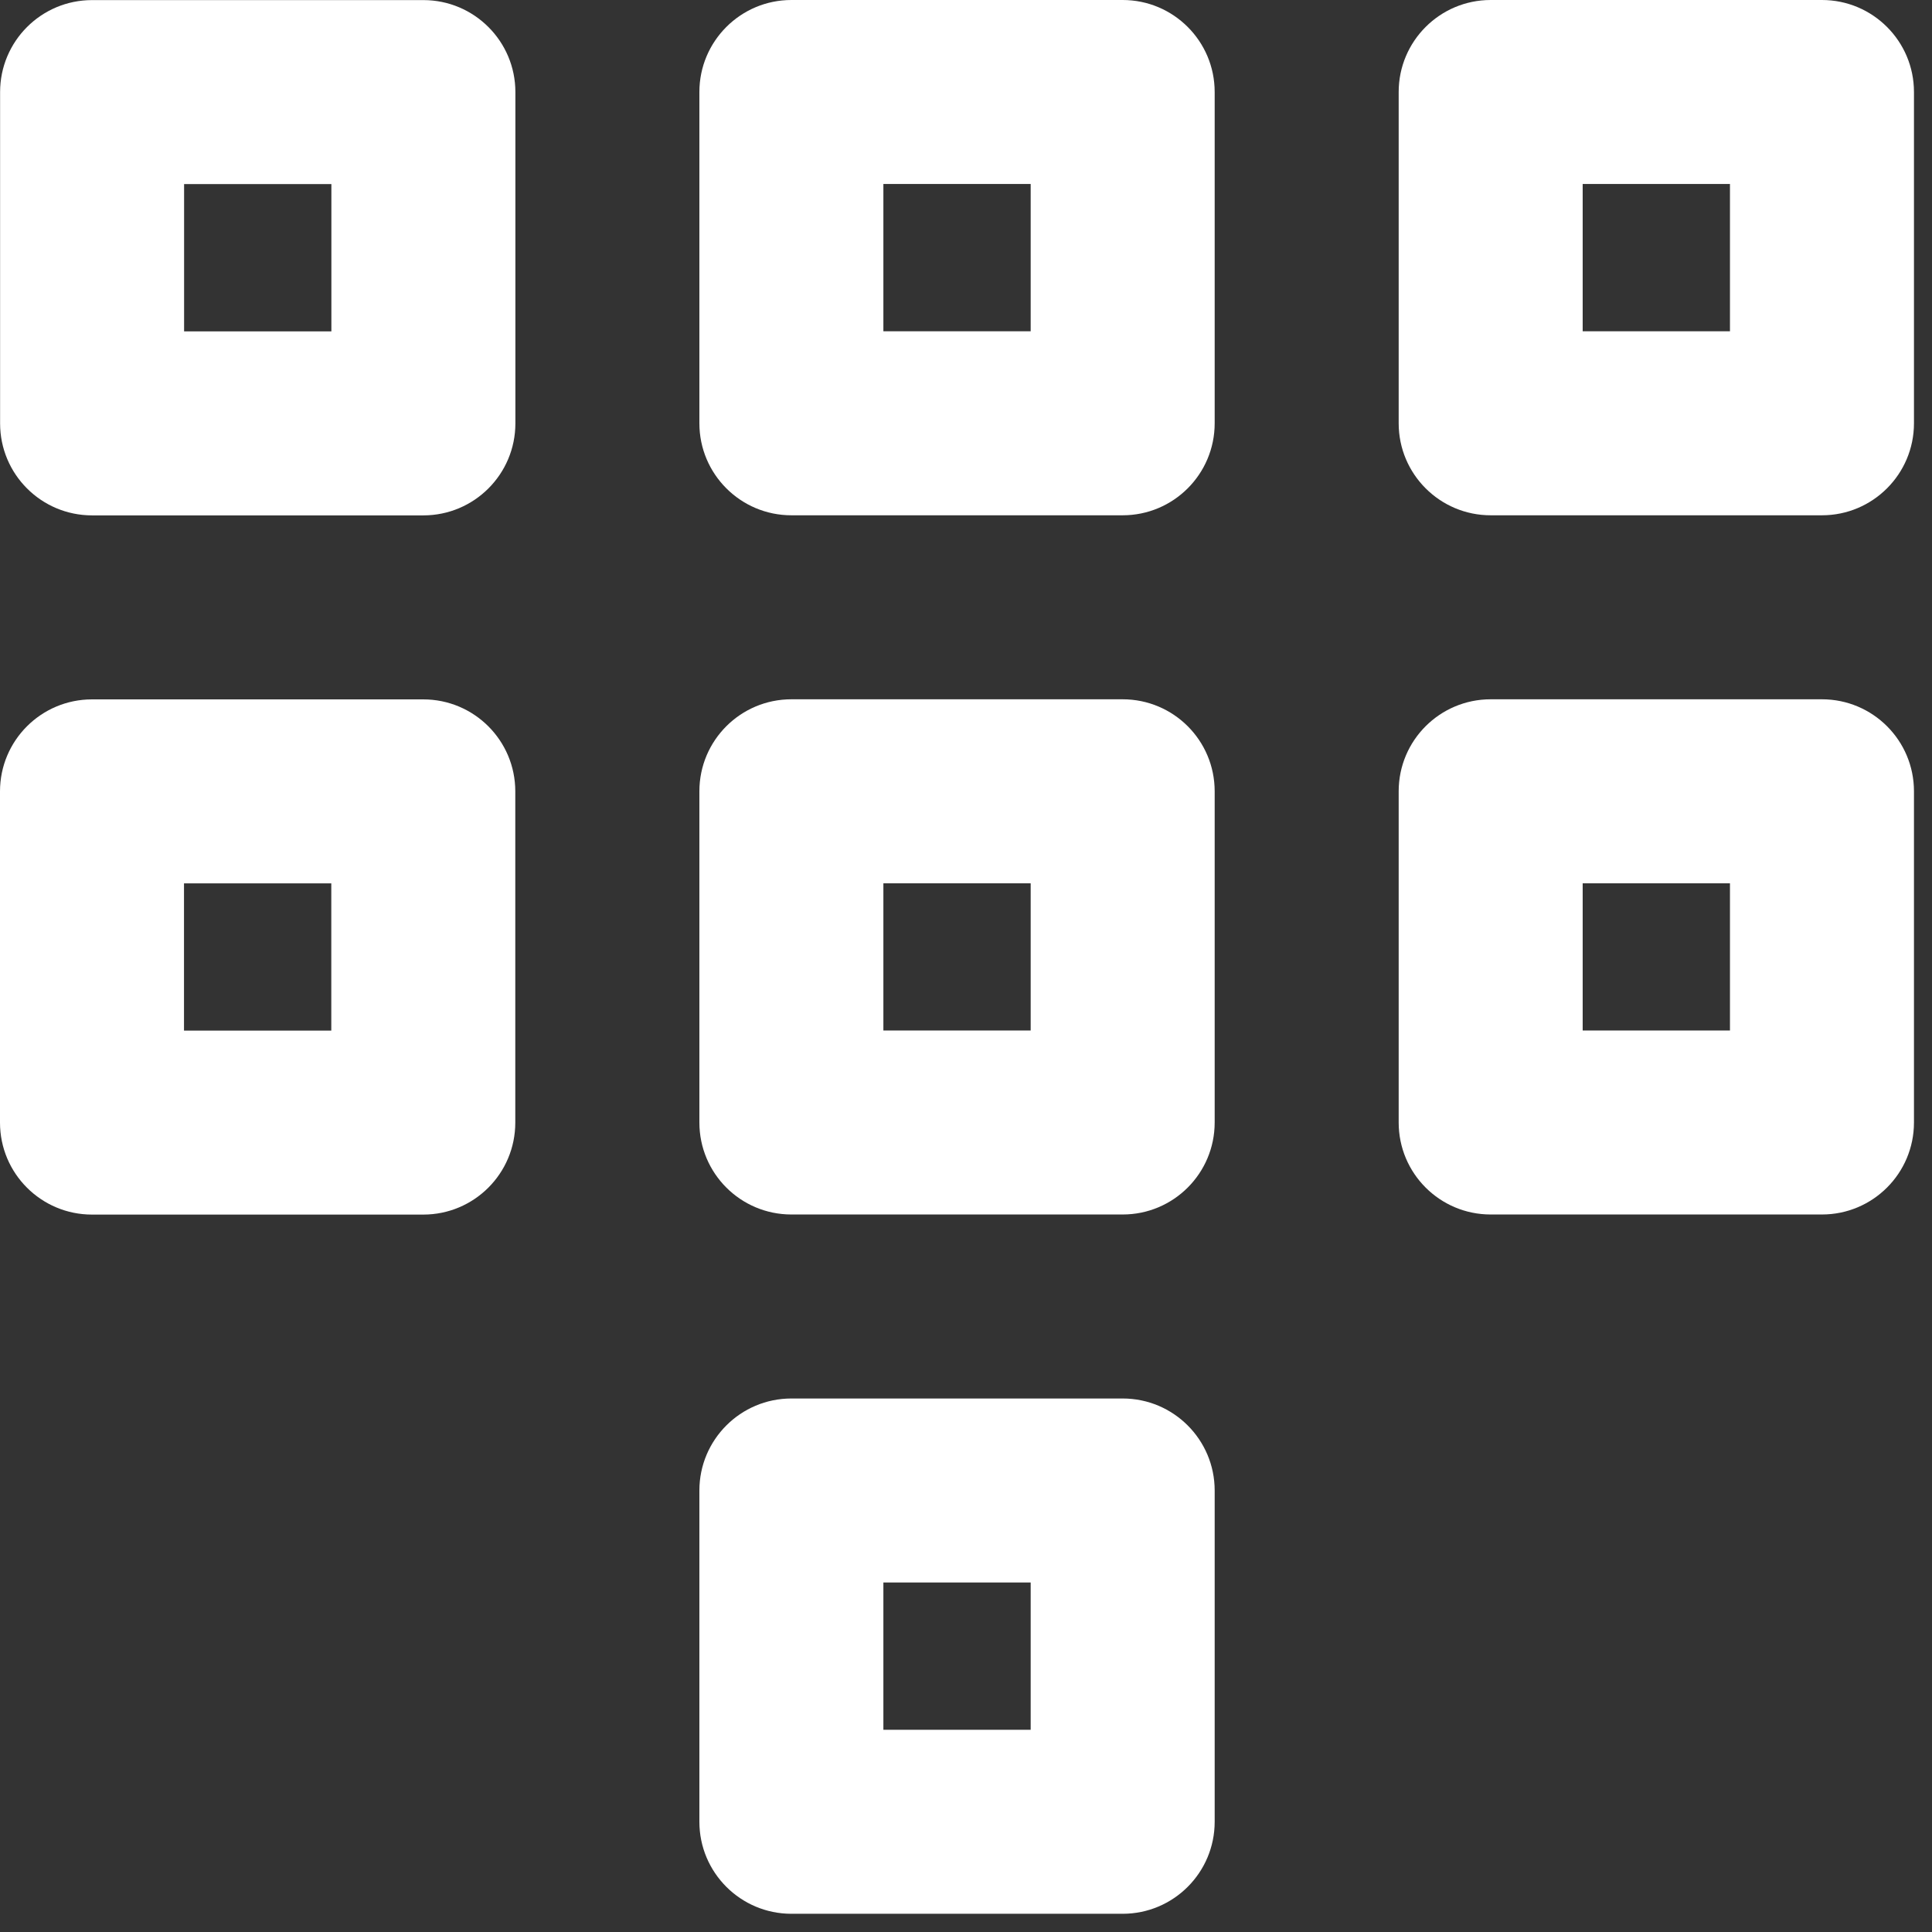 <svg width="21" height="21" viewBox="0 0 21 21" fill="none" xmlns="http://www.w3.org/2000/svg">
<rect x="0" y="0" width="21" height="21" fill="#333333" stroke="none"/>
<path fill-rule="evenodd" clip-rule="evenodd" d="M15.203 1C15.203 0.448 15.651 0 16.203 0H19.804C20.356 0 20.804 0.448 20.804 1V4.601C20.804 5.153 20.356 5.601 19.804 5.601H16.203C15.651 5.601 15.203 5.153 15.203 4.601V1ZM17.203 2V3.601H18.804V2H17.203ZM0.001 1.001C0.001 0.449 0.448 0.001 1.001 0.001H4.602C5.154 0.001 5.602 0.449 5.602 1.001V4.602C5.602 5.154 5.154 5.602 4.602 5.602H1.001C0.448 5.602 0.001 5.154 0.001 4.602V1.001ZM2.001 2.001V3.602H3.602V2.001H2.001ZM8.602 0C8.05 0 7.602 0.448 7.602 1V4.601C7.602 5.153 8.05 5.601 8.602 5.601H12.203C12.755 5.601 13.203 5.153 13.203 4.601V1C13.203 0.448 12.755 0 12.203 0H8.602ZM9.602 3.601V2H11.203V3.601H9.602ZM0 8.602C0 8.049 0.448 7.602 1 7.602H4.601C5.153 7.602 5.601 8.049 5.601 8.602V12.202C5.601 12.755 5.153 13.202 4.601 13.202H1C0.448 13.202 0 12.755 0 12.202V8.602ZM2 9.602V11.202H3.601V9.602H2ZM16.203 7.601C15.651 7.601 15.203 8.048 15.203 8.601V12.201C15.203 12.754 15.651 13.201 16.203 13.201H19.804C20.356 13.201 20.804 12.754 20.804 12.201V8.601C20.804 8.048 20.356 7.601 19.804 7.601H16.203ZM17.203 11.201V9.601H18.804V11.201H17.203ZM7.602 8.601C7.602 8.048 8.05 7.601 8.602 7.601H12.203C12.755 7.601 13.203 8.048 13.203 8.601V12.201C13.203 12.754 12.755 13.201 12.203 13.201H8.602C8.05 13.201 7.602 12.754 7.602 12.201V8.601ZM9.602 9.601V11.201H11.203V9.601H9.602ZM8.602 15.201C8.05 15.201 7.602 15.649 7.602 16.201V19.802C7.602 20.354 8.05 20.802 8.602 20.802H12.203C12.755 20.802 13.203 20.354 13.203 19.802V16.201C13.203 15.649 12.755 15.201 12.203 15.201H8.602ZM9.602 18.802V17.201H11.203V18.802H9.602Z" fill="white"/>
</svg>
